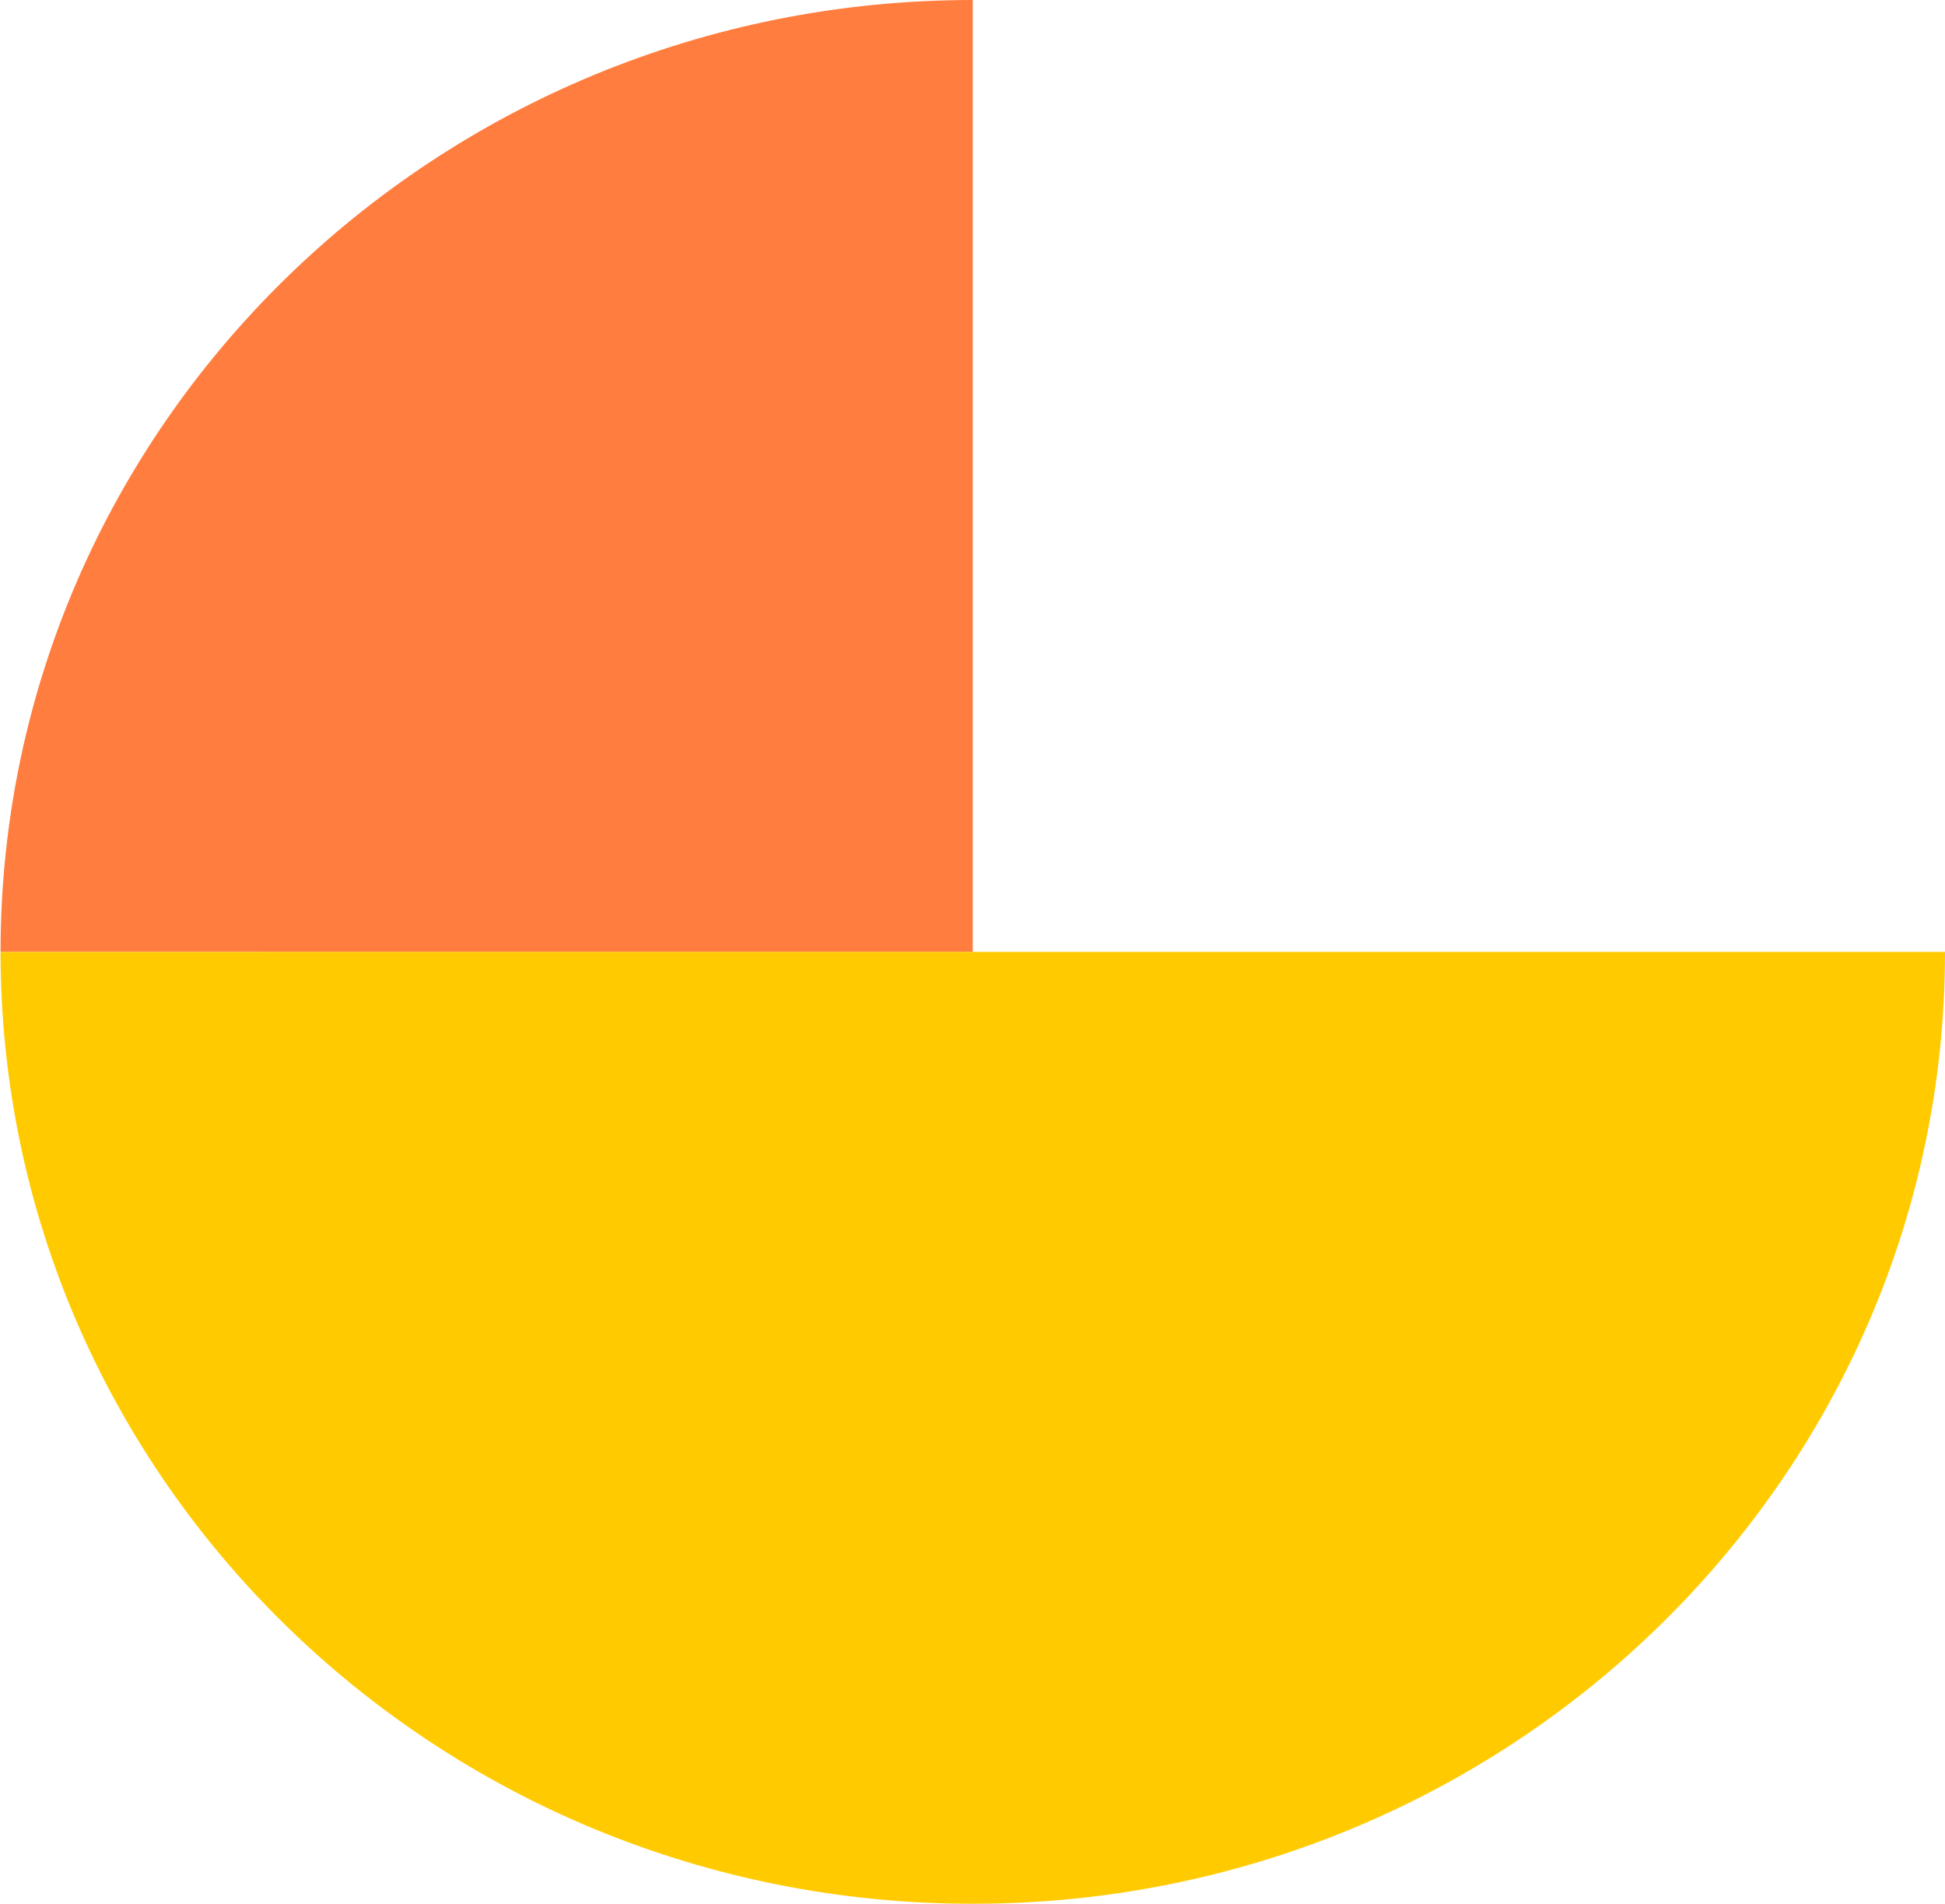 <svg xmlns="http://www.w3.org/2000/svg" width="523" height="512" viewBox="0 0 523 512">
    <g fill="none" fill-rule="evenodd">
        <g>
            <g>
                <path fill="#FF7D3E" d="M261.426 255.928c144.382 0 261.426-114.583 261.426-255.928H261.426v255.928z" transform="translate(-992 -731) matrix(-1 0 0 1 1515 731) matrix(1 0 0 -1 0 255.928)"/>
                <path fill="#FFCB00" fill-rule="nonzero" d="M261.426 511.855c144.382 0 261.426-114.583 261.426-255.927H0c0 141.344 117.044 255.927 261.426 255.927z" transform="translate(-992 -731) matrix(-1 0 0 1 1515 731)"/>
            </g>
        </g>
    </g>
</svg>
